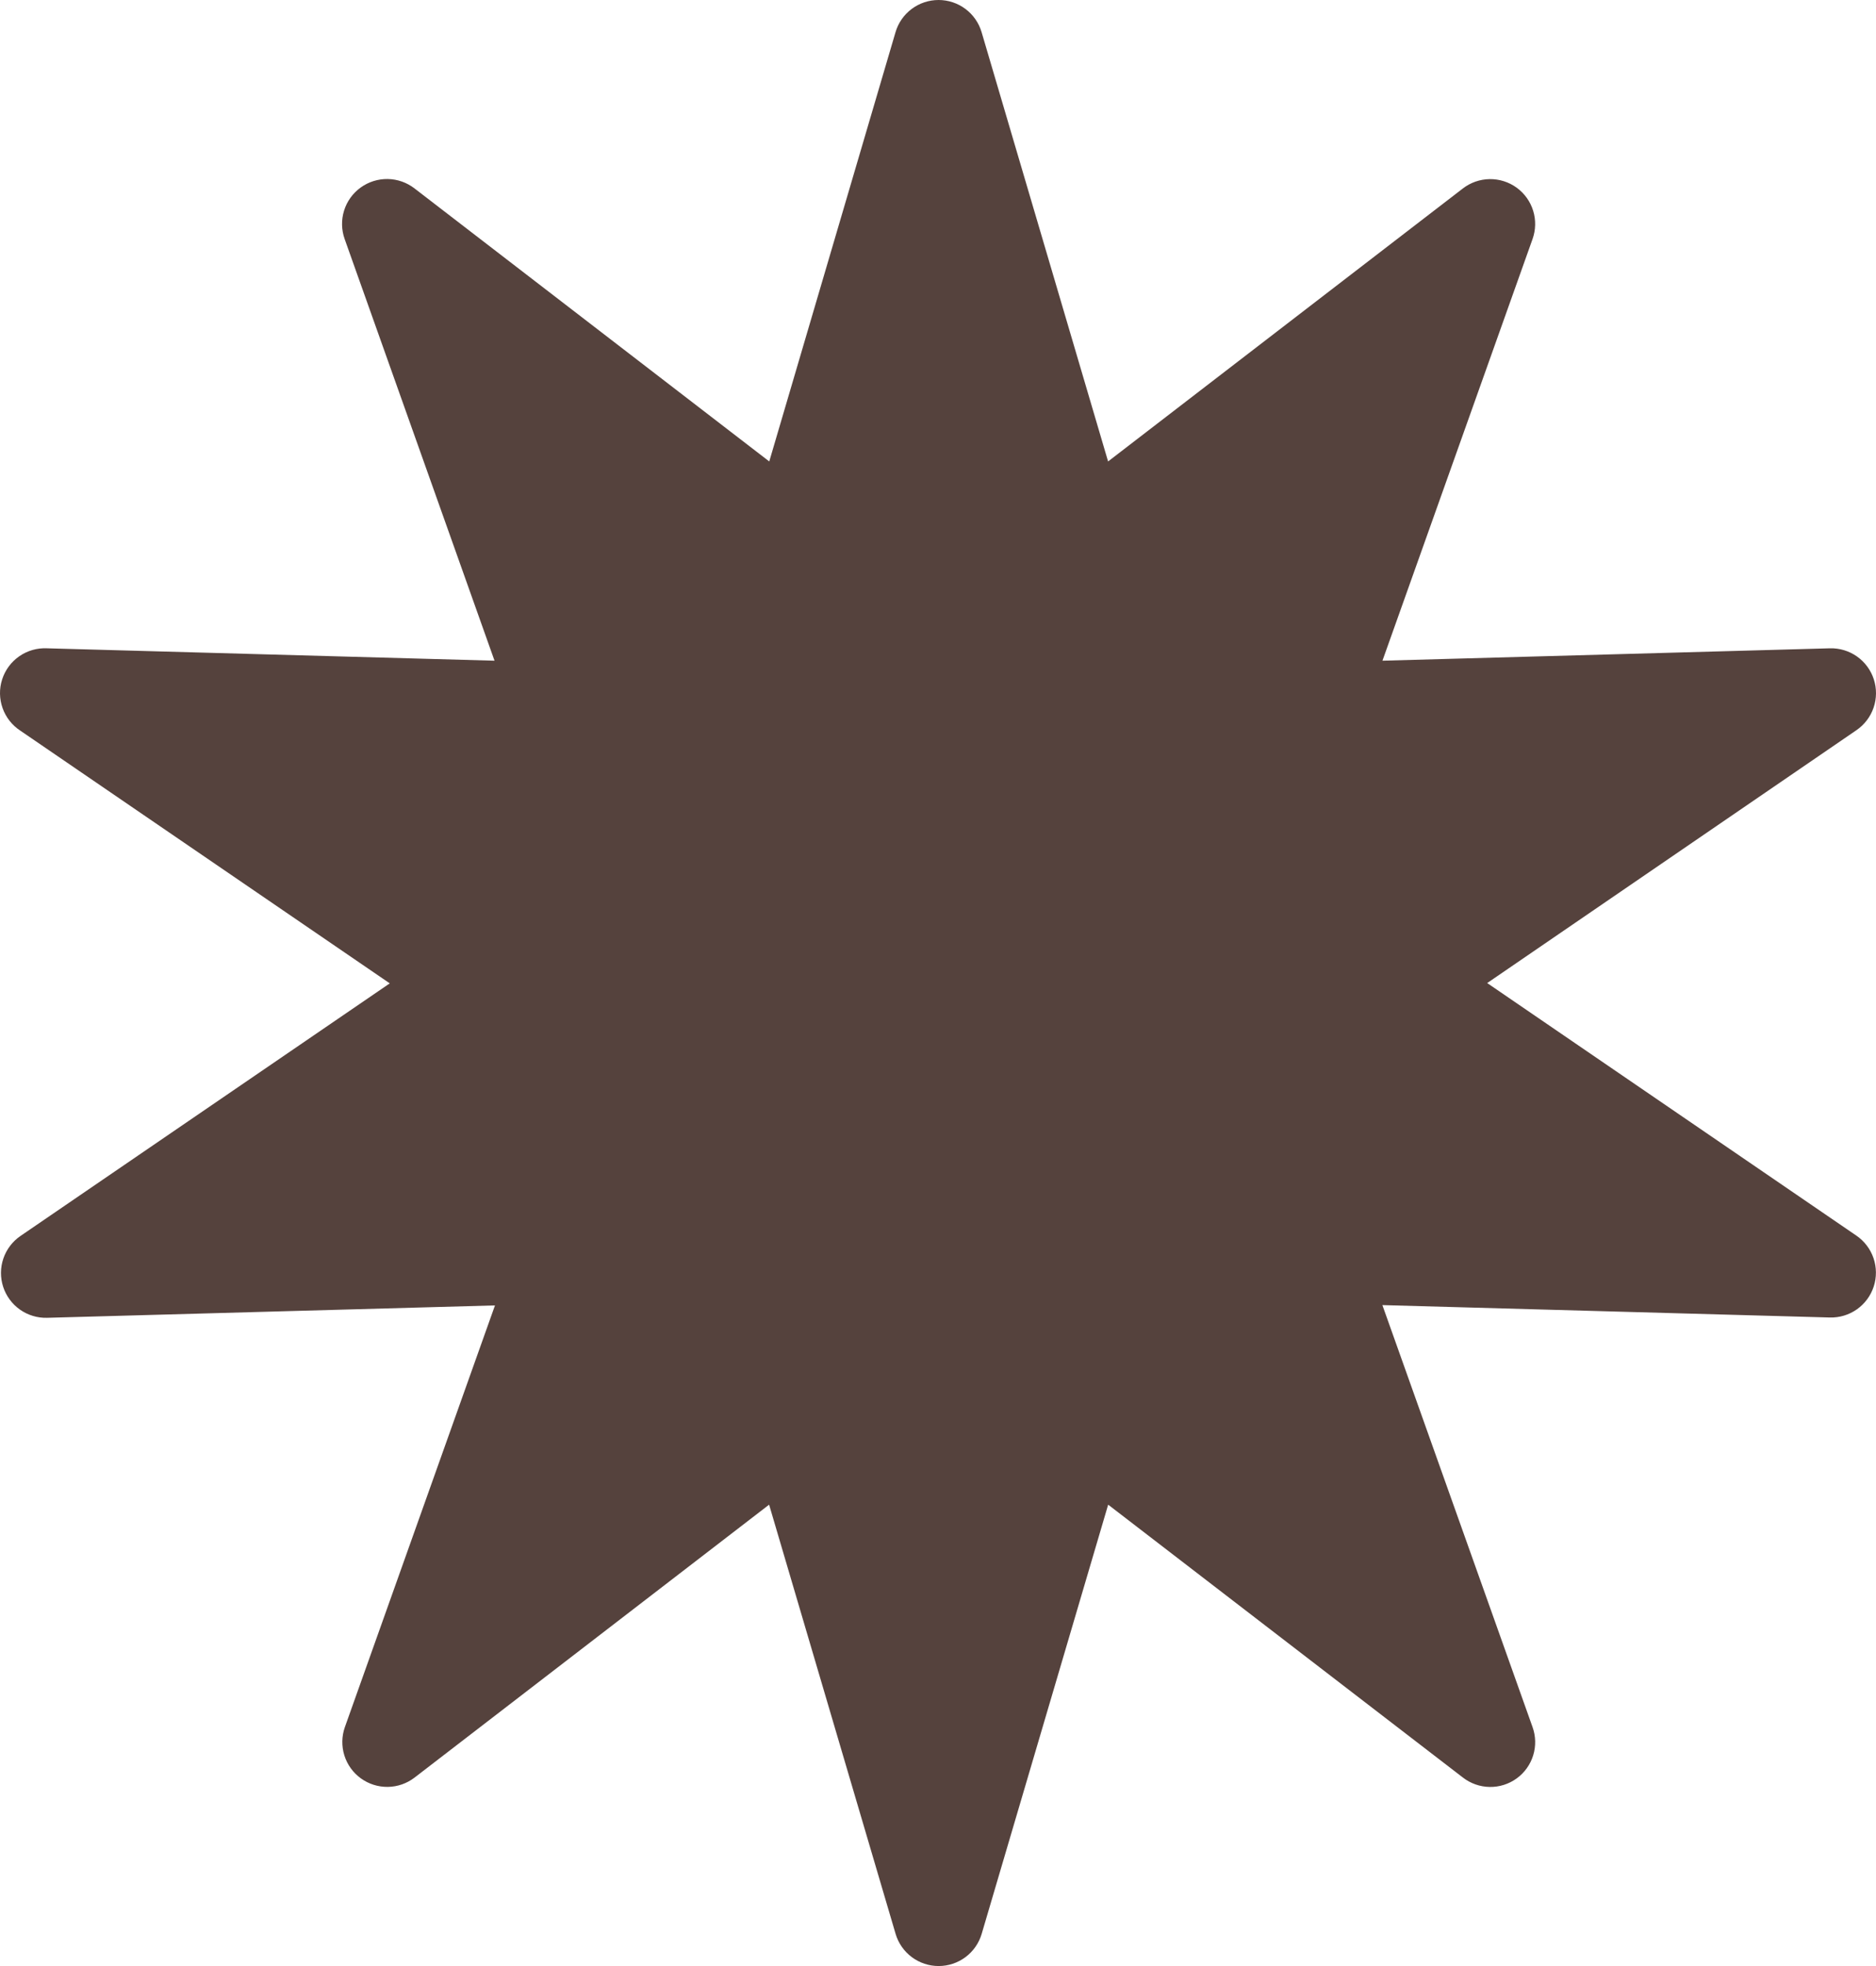 <svg width="210" height="220" viewBox="0 0 210 220" fill="none" xmlns="http://www.w3.org/2000/svg">
<path d="M166.478 110.004L207.81 138.272C208.704 138.885 209.375 139.77 209.724 140.795C210.073 141.82 210.081 142.931 209.746 143.961C209.411 144.991 208.753 145.885 207.868 146.51C206.983 147.135 205.919 147.458 204.836 147.429L154.744 146.041L171.553 193.257C171.919 194.278 171.945 195.39 171.625 196.426C171.305 197.463 170.657 198.368 169.779 199.005C168.901 199.642 167.839 199.977 166.754 199.96C165.669 199.943 164.619 199.575 163.761 198.911L124.049 168.373L109.889 216.402C109.582 217.441 108.947 218.353 108.079 219.001C107.21 219.65 106.155 220 105.072 220C103.988 220 102.933 219.65 102.065 219.001C101.196 218.353 100.561 217.441 100.254 216.402L86.094 168.373L46.408 198.911C45.549 199.572 44.499 199.938 43.415 199.954C42.331 199.969 41.271 199.634 40.393 198.998C39.515 198.362 38.867 197.459 38.545 196.424C38.224 195.389 38.245 194.278 38.608 193.257L55.408 146.076L5.264 147.463C4.181 147.492 3.118 147.17 2.233 146.545C1.348 145.92 0.689 145.025 0.354 143.995C0.02 142.965 0.027 141.855 0.376 140.829C0.725 139.804 1.397 138.919 2.29 138.306L43.631 110.039L2.29 81.771C1.364 81.171 0.661 80.282 0.291 79.242C-0.079 78.203 -0.097 77.07 0.242 76.02C0.581 74.969 1.256 74.06 2.164 73.432C3.072 72.804 4.162 72.492 5.264 72.545L55.357 73.933L38.582 26.752C38.216 25.727 38.192 24.611 38.514 23.571C38.836 22.532 39.487 21.625 40.37 20.987C41.252 20.349 42.317 20.014 43.406 20.032C44.495 20.051 45.548 20.422 46.408 21.09L86.111 51.636L100.246 3.598C100.553 2.559 101.188 1.647 102.056 0.999C102.924 0.35 103.979 0 105.063 0C106.147 0 107.202 0.35 108.07 0.999C108.938 1.647 109.573 2.559 109.88 3.598L124.04 51.636L163.752 21.09C164.612 20.426 165.663 20.059 166.749 20.043C167.834 20.027 168.896 20.363 169.775 21.001C170.653 21.639 171.301 22.544 171.622 23.581C171.942 24.617 171.918 25.73 171.553 26.752L154.752 73.933L204.844 72.545C205.928 72.517 206.991 72.839 207.876 73.464C208.761 74.089 209.42 74.983 209.755 76.013C210.089 77.043 210.081 78.154 209.733 79.179C209.384 80.205 208.712 81.09 207.819 81.702L166.478 110.004Z" fill="#55423D"/>
</svg>
